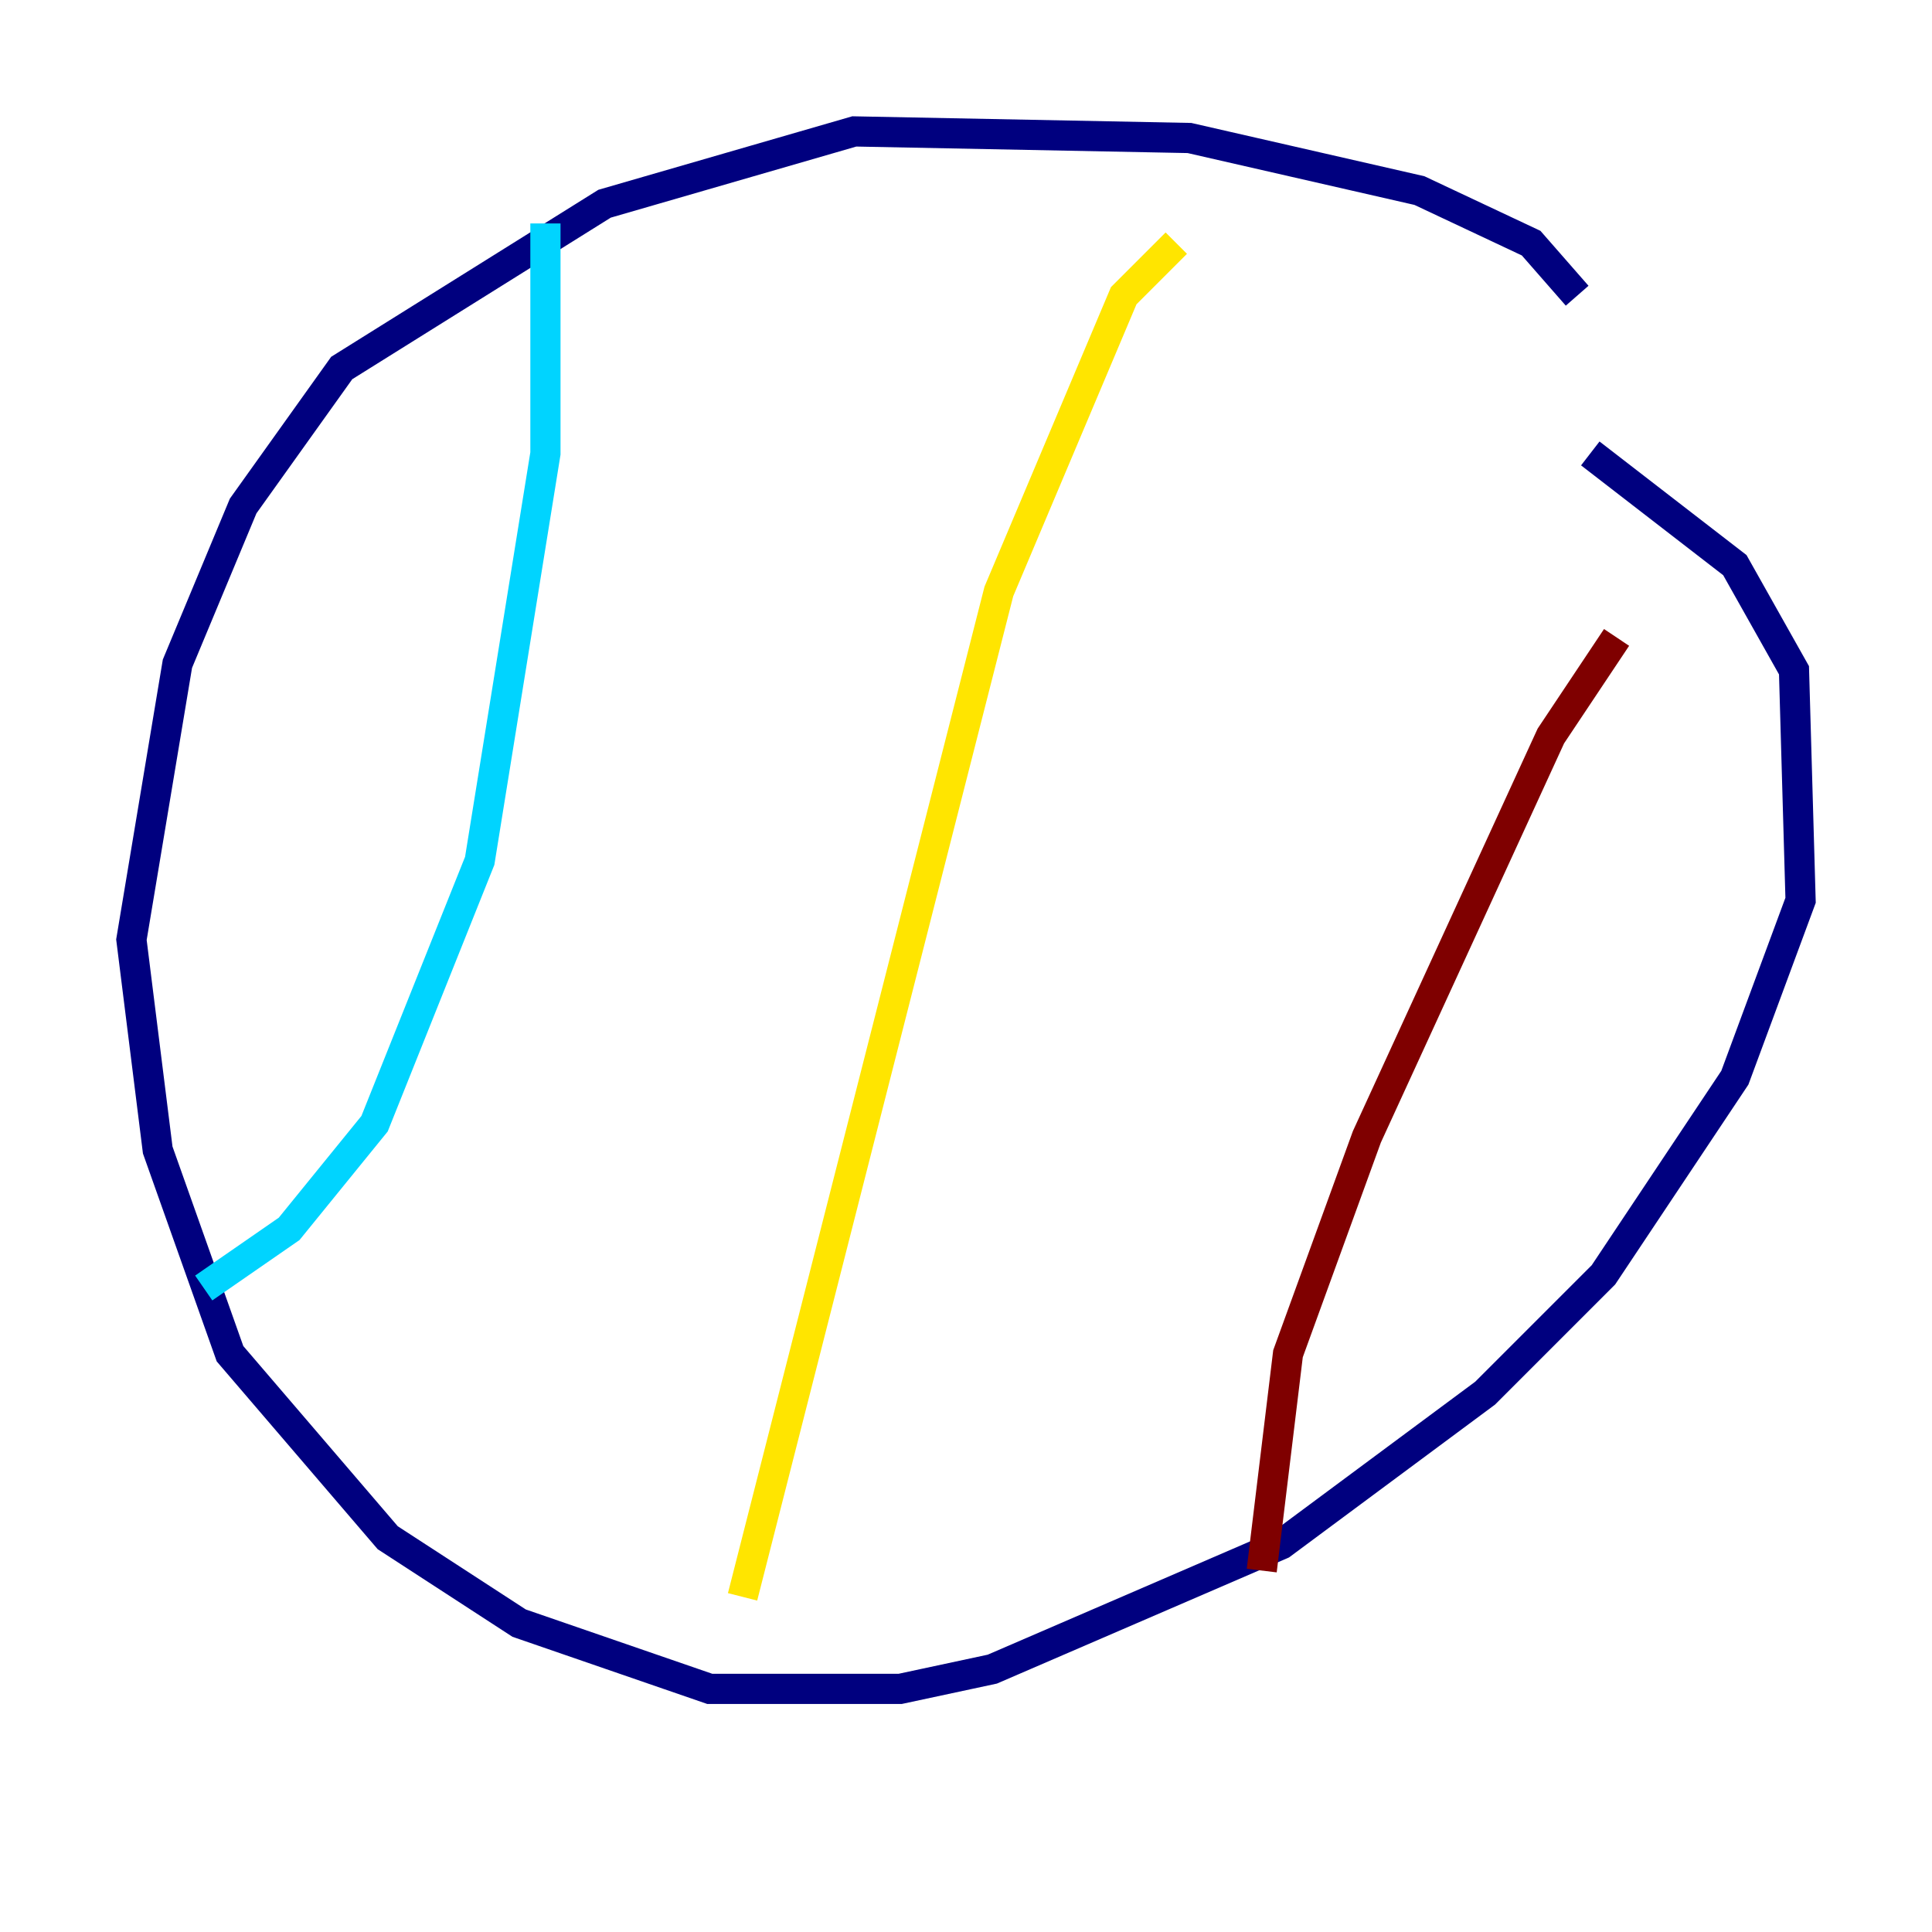 <?xml version="1.0" encoding="utf-8" ?>
<svg baseProfile="tiny" height="128" version="1.2" viewBox="0,0,128,128" width="128" xmlns="http://www.w3.org/2000/svg" xmlns:ev="http://www.w3.org/2001/xml-events" xmlns:xlink="http://www.w3.org/1999/xlink"><defs /><polyline fill="none" points="104.49,19.592 101.442,16.109 94.041,12.626 78.803,9.143 56.599,8.707 40.054,13.497 22.64,24.381 16.109,33.524 11.755,43.973 8.707,62.258 10.449,76.191 15.238,89.687 25.687,101.878 34.395,107.537 47.02,111.891 59.646,111.891 65.742,110.585 84.898,102.313 98.395,92.299 106.231,84.463 114.939,71.401 119.293,59.646 118.857,44.408 114.939,37.442 105.361,30.041" stroke="#00007f" stroke-width="2" /><polyline fill="none" points="36.136,14.803 36.136,30.041 31.782,57.034 24.816,74.449 19.157,81.415 13.497,85.333" stroke="#00d4ff" stroke-width="2" /><polyline fill="none" points="77.932,16.109 74.449,19.592 66.177,39.184 49.197,105.796" stroke="#ffe500" stroke-width="2" /><polyline fill="none" points="107.102,42.231 102.748,48.762 90.558,75.32 85.333,89.687 83.592,104.054" stroke="#7f0000" stroke-width="2" /></svg>